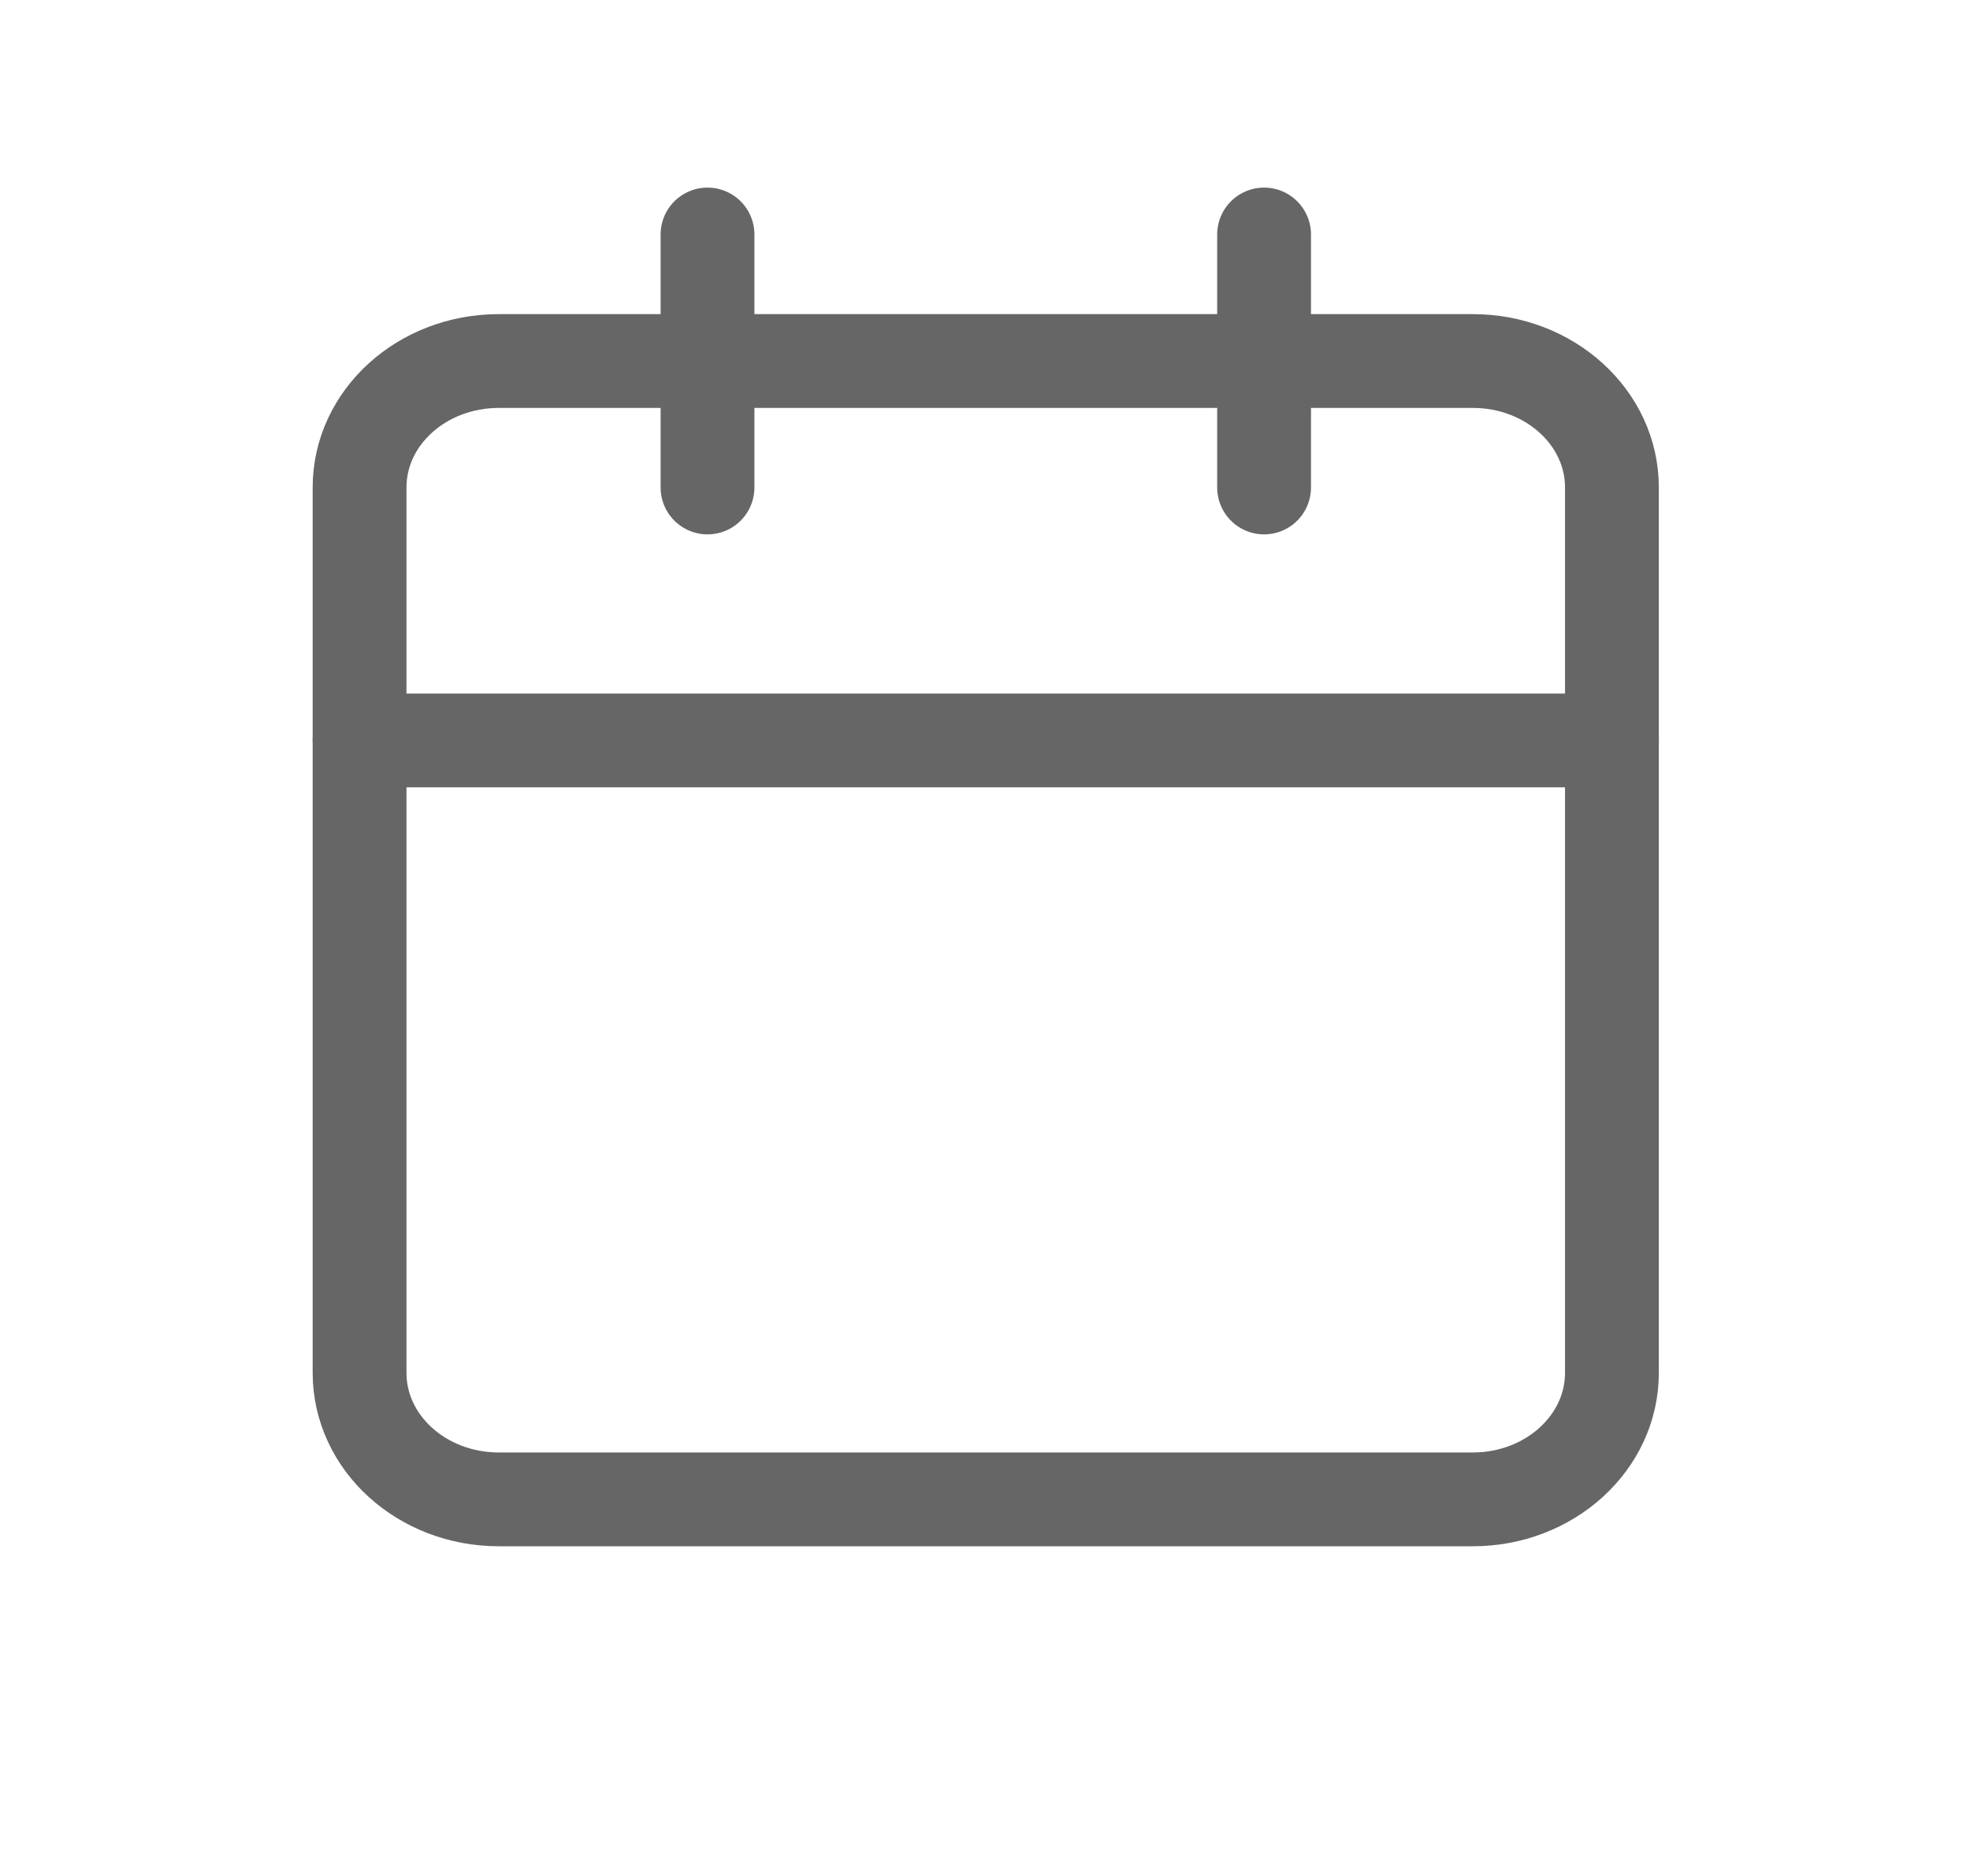 <svg width="21" height="20" viewBox="0 0 21 20" fill="none" xmlns="http://www.w3.org/2000/svg">
<path d="M15.7 3.849H5.317C4.497 3.849 3.833 4.452 3.833 5.197V14.636C3.833 15.381 4.497 15.985 5.317 15.985H15.7C16.519 15.985 17.183 15.381 17.183 14.636V5.197C17.183 4.452 16.519 3.849 15.7 3.849Z" stroke="#666666" stroke-linecap="round" stroke-linejoin="round"/>
<path d="M13.475 2.5V5.197" stroke="#666666" stroke-linecap="round" stroke-linejoin="round"/>
<path d="M7.542 2.5V5.197" stroke="#666666" stroke-linecap="round" stroke-linejoin="round"/>
<path d="M3.833 7.894H17.183" stroke="#666666" stroke-linecap="round" stroke-linejoin="round"/>
</svg>
